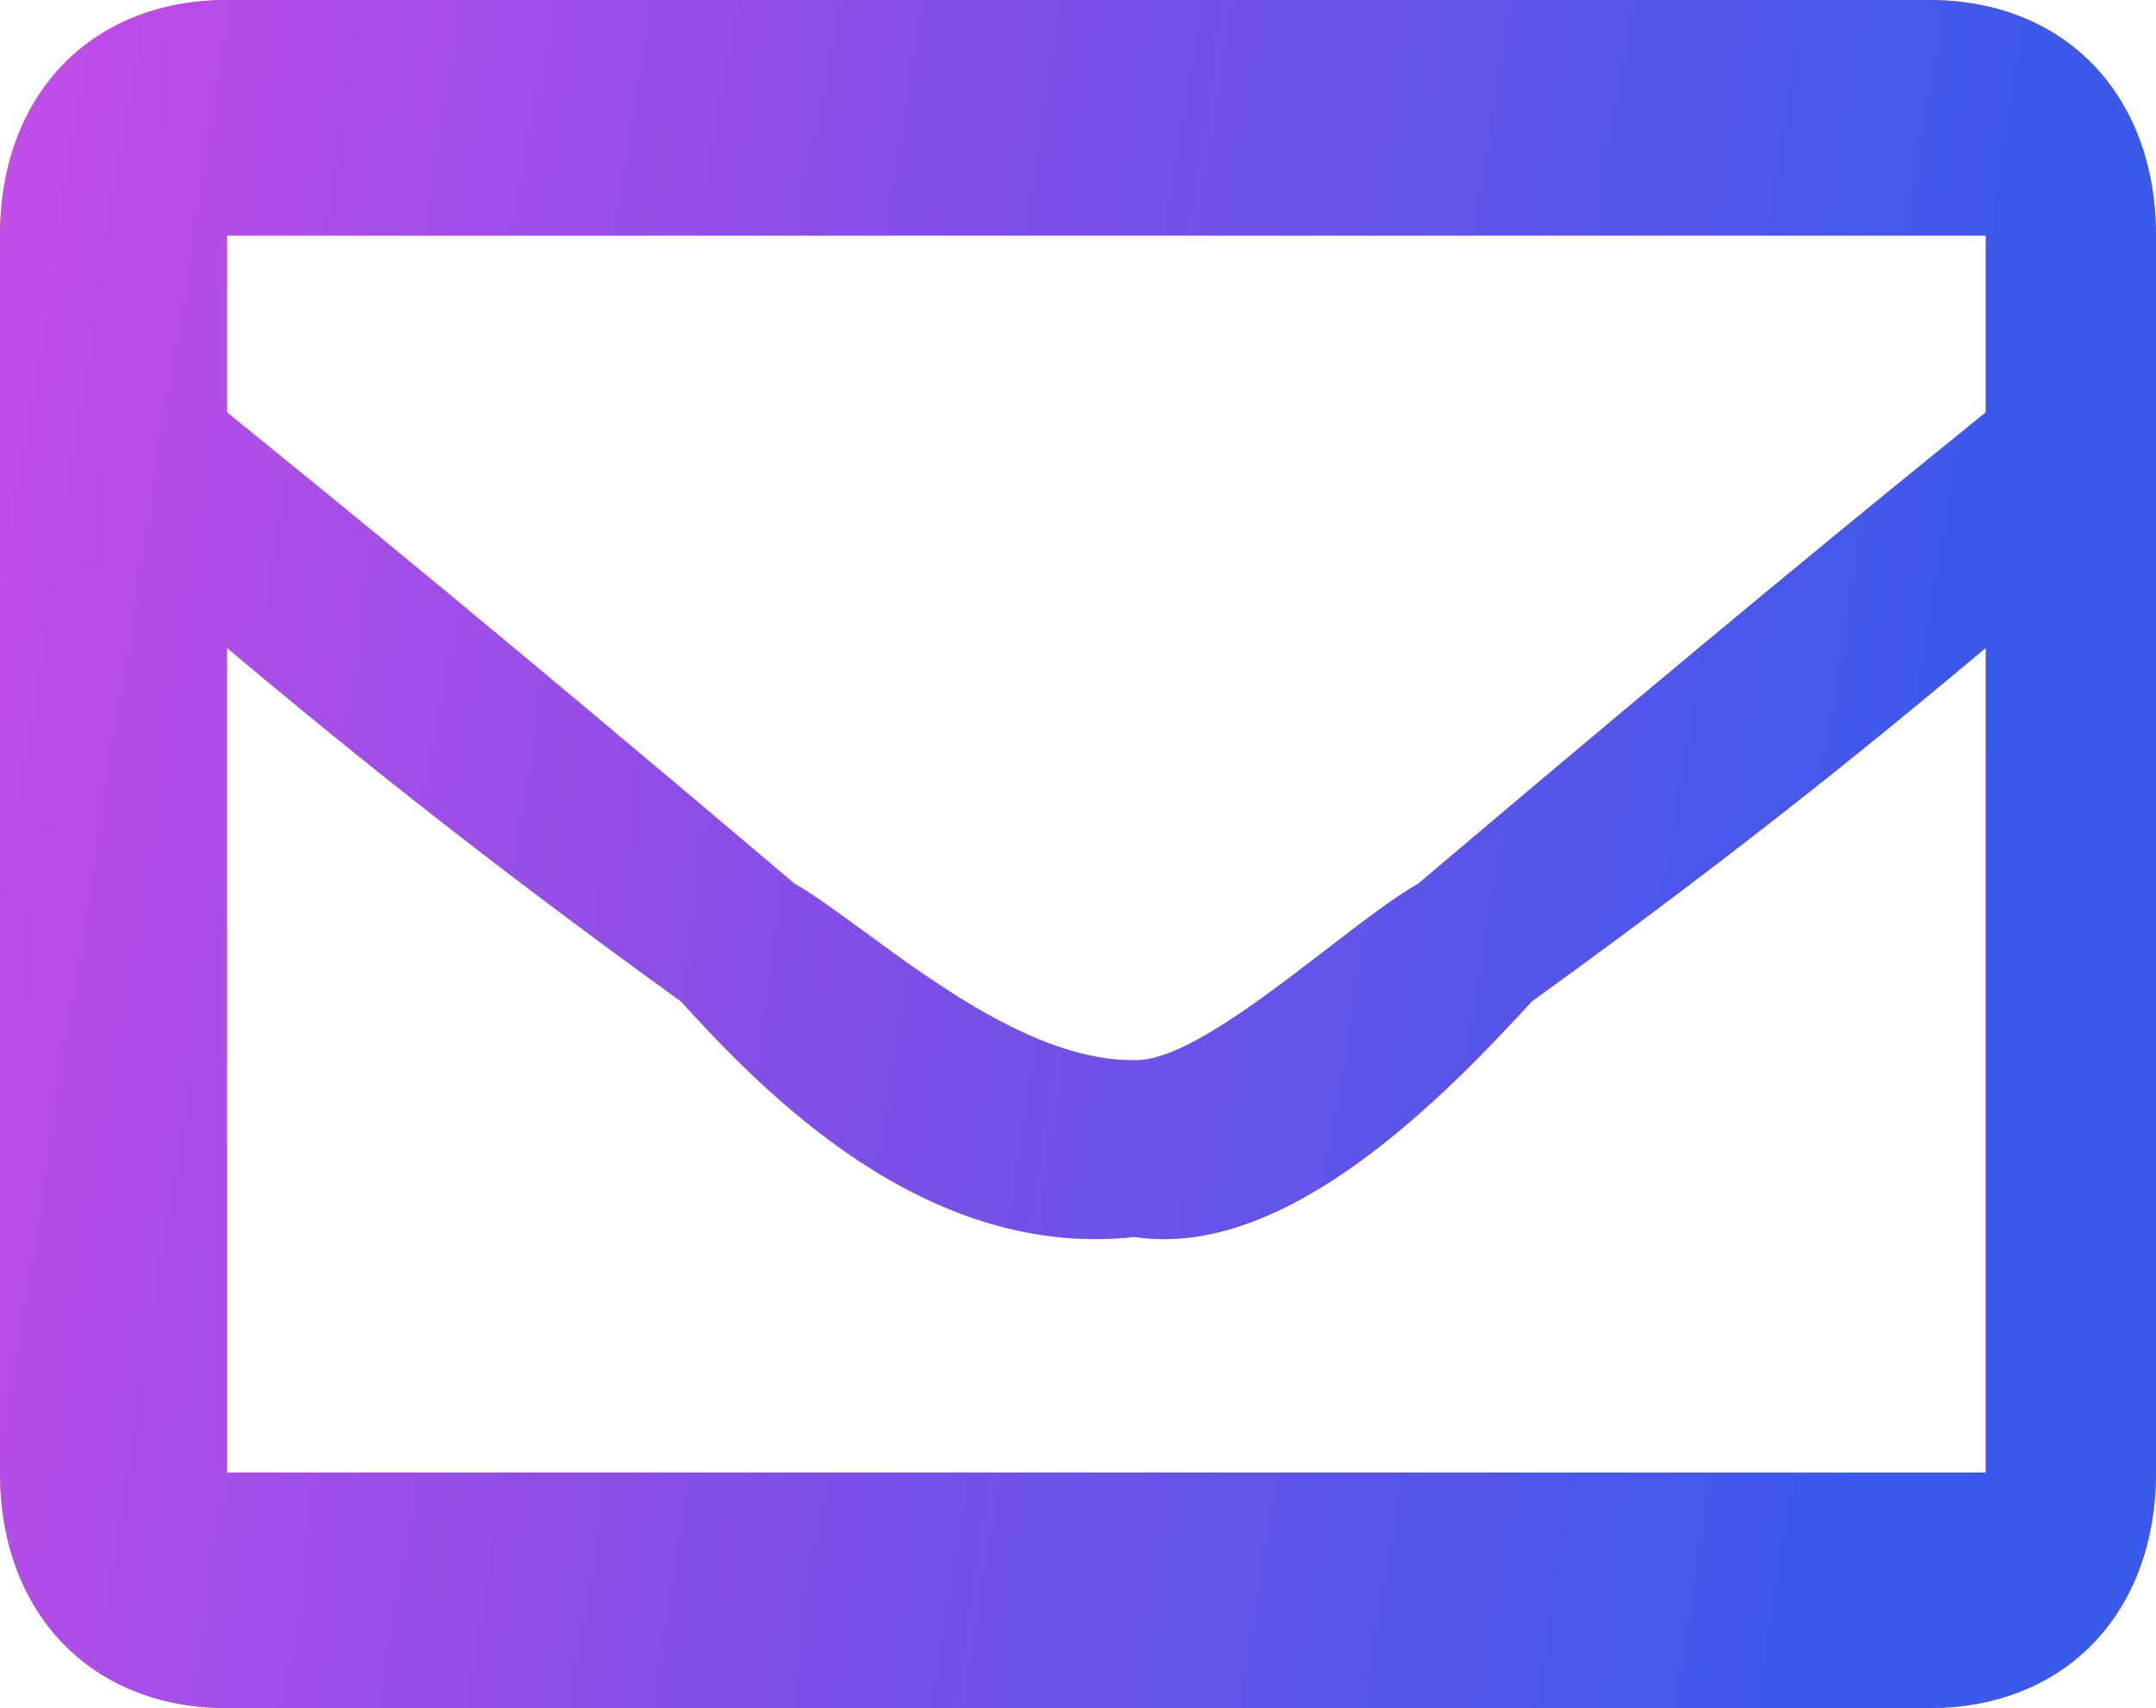 <svg width="53" height="42" viewBox="0 0 53 42" fill="none" xmlns="http://www.w3.org/2000/svg">
<path fill-rule="evenodd" clip-rule="evenodd" d="M47.421 0H5.579C2.225 0 0 2.35 0 5.793V36.207C0 39.65 2.225 42 5.579 42H47.421C50.776 42 53 39.65 53 36.207V5.793C53 2.35 50.776 0 47.421 0ZM48.816 5.793V10.138L48.399 10.476C46.044 12.388 42.315 15.414 34.868 21.724C34.263 22.07 33.465 22.684 32.608 23.343L32.608 23.343C30.932 24.632 29.03 26.095 27.895 26.069C25.598 26.098 23.105 24.271 21.237 22.902C20.576 22.418 19.994 21.991 19.526 21.724C12.085 15.419 8.356 12.392 6 10.48L6 10.48L5.579 10.138V5.793H48.816ZM5.579 15.931V36.207H48.816V15.931C46.434 17.925 43.056 20.724 37.658 24.621C35.565 26.899 31.637 30.988 27.895 30.414C22.736 30.988 18.757 26.839 16.737 24.621C11.338 20.723 7.961 17.925 5.579 15.931Z" fill="#F58531"/>
<path fill-rule="evenodd" clip-rule="evenodd" d="M47.421 0H5.579C2.225 0 0 2.35 0 5.793V36.207C0 39.65 2.225 42 5.579 42H47.421C50.776 42 53 39.65 53 36.207V5.793C53 2.35 50.776 0 47.421 0ZM48.816 5.793V10.138L48.399 10.476C46.044 12.388 42.315 15.414 34.868 21.724C34.263 22.07 33.465 22.684 32.608 23.343L32.608 23.343C30.932 24.632 29.03 26.095 27.895 26.069C25.598 26.098 23.105 24.271 21.237 22.902C20.576 22.418 19.994 21.991 19.526 21.724C12.085 15.419 8.356 12.392 6 10.48L6 10.48L5.579 10.138V5.793H48.816ZM5.579 15.931V36.207H48.816V15.931C46.434 17.925 43.056 20.724 37.658 24.621C35.565 26.899 31.637 30.988 27.895 30.414C22.736 30.988 18.757 26.839 16.737 24.621C11.338 20.723 7.961 17.925 5.579 15.931Z" fill="url(#paint0_linear_1_4229)" fill-opacity="0.9"/>
<defs>
<linearGradient id="paint0_linear_1_4229" x1="52.023" y1="-0" x2="-14.659" y2="-10.552" gradientUnits="userSpaceOnUse">
<stop offset="0.004" stop-color="#2555FF"/>
<stop offset="0.467" stop-color="#8148FB"/>
<stop offset="1" stop-color="#F247FF"/>
</linearGradient>
</defs>
</svg>
